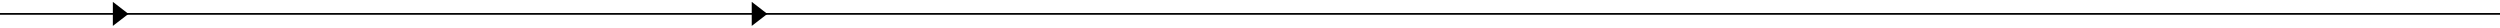 <svg width="1440" height="16" viewBox="0 0 1440 16" fill="none" xmlns="http://www.w3.org/2000/svg">
<path d="M0 8H1440" stroke="black" stroke-linecap="square"/>
<path d="M74 8L65 14.928L65 1.072L74 8Z" fill="black"/>
<path d="M442 8L433 14.928L433 1.072L442 8Z" fill="black"/>
</svg>

